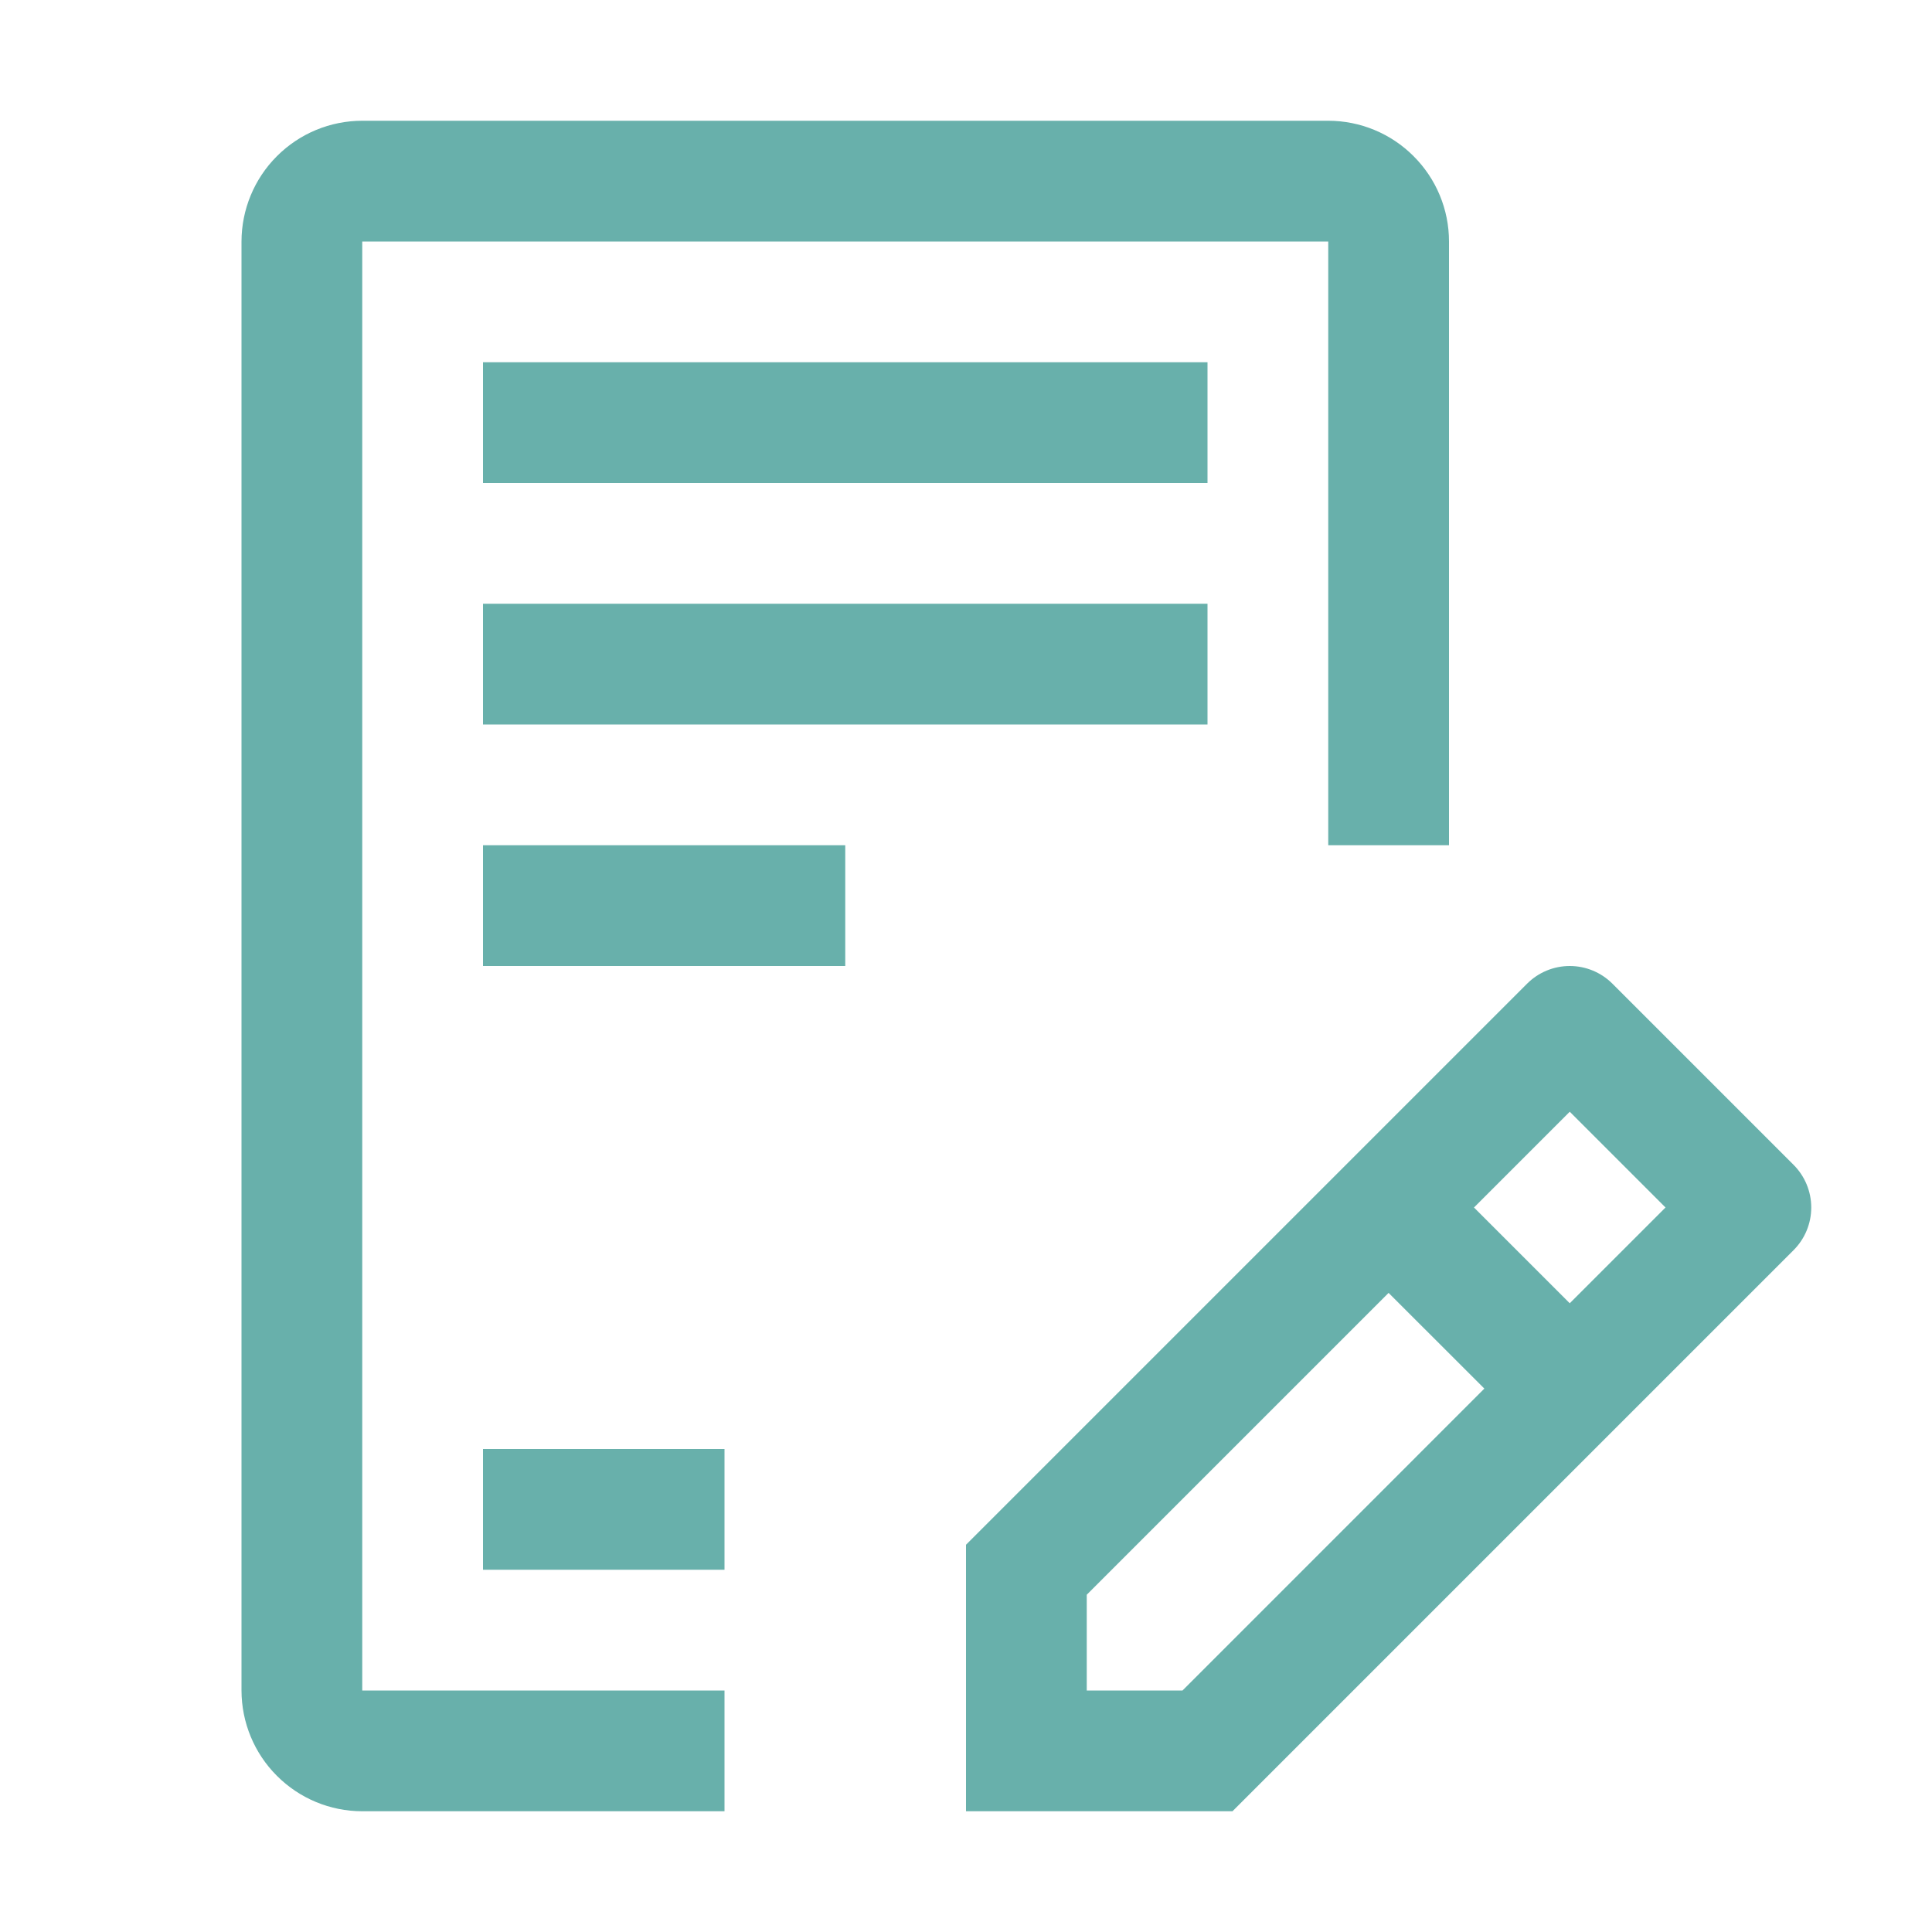 <svg width="30" height="30" viewBox="0 0 30 30" fill="none" xmlns="http://www.w3.org/2000/svg">
<path d="M7.5 5.625H18.75V7.5H7.5V5.625ZM7.5 9.375H18.75V11.25H7.5V9.375ZM7.5 13.125H13.125V15H7.5V13.125ZM7.5 22.5H11.25V24.375H7.5V22.5Z" fill="#68B0AB"/>
<path d="M27.85 18.087L25.038 15.275C24.862 15.099 24.624 15 24.375 15C24.126 15 23.888 15.099 23.712 15.275L15 23.987V28.125H19.138L27.85 19.413C28.026 19.237 28.125 18.999 28.125 18.75C28.125 18.501 28.026 18.263 27.85 18.087ZM18.362 26.25H16.875V24.763L21.562 20.076L23.049 21.562L18.362 26.25ZM24.375 20.237L22.888 18.75L24.375 17.263L25.862 18.75L24.375 20.237ZM11.25 28.125H5.625C5.128 28.125 4.651 27.927 4.3 27.575C3.948 27.224 3.751 26.747 3.75 26.25V3.75C3.751 3.253 3.948 2.776 4.3 2.425C4.651 2.073 5.128 1.875 5.625 1.875H20.625C21.122 1.875 21.599 2.073 21.95 2.425C22.302 2.776 22.5 3.253 22.5 3.75V13.125H20.625V3.75H5.625V26.25H11.25V28.125Z" fill="#68B0AB"/>
</svg>
